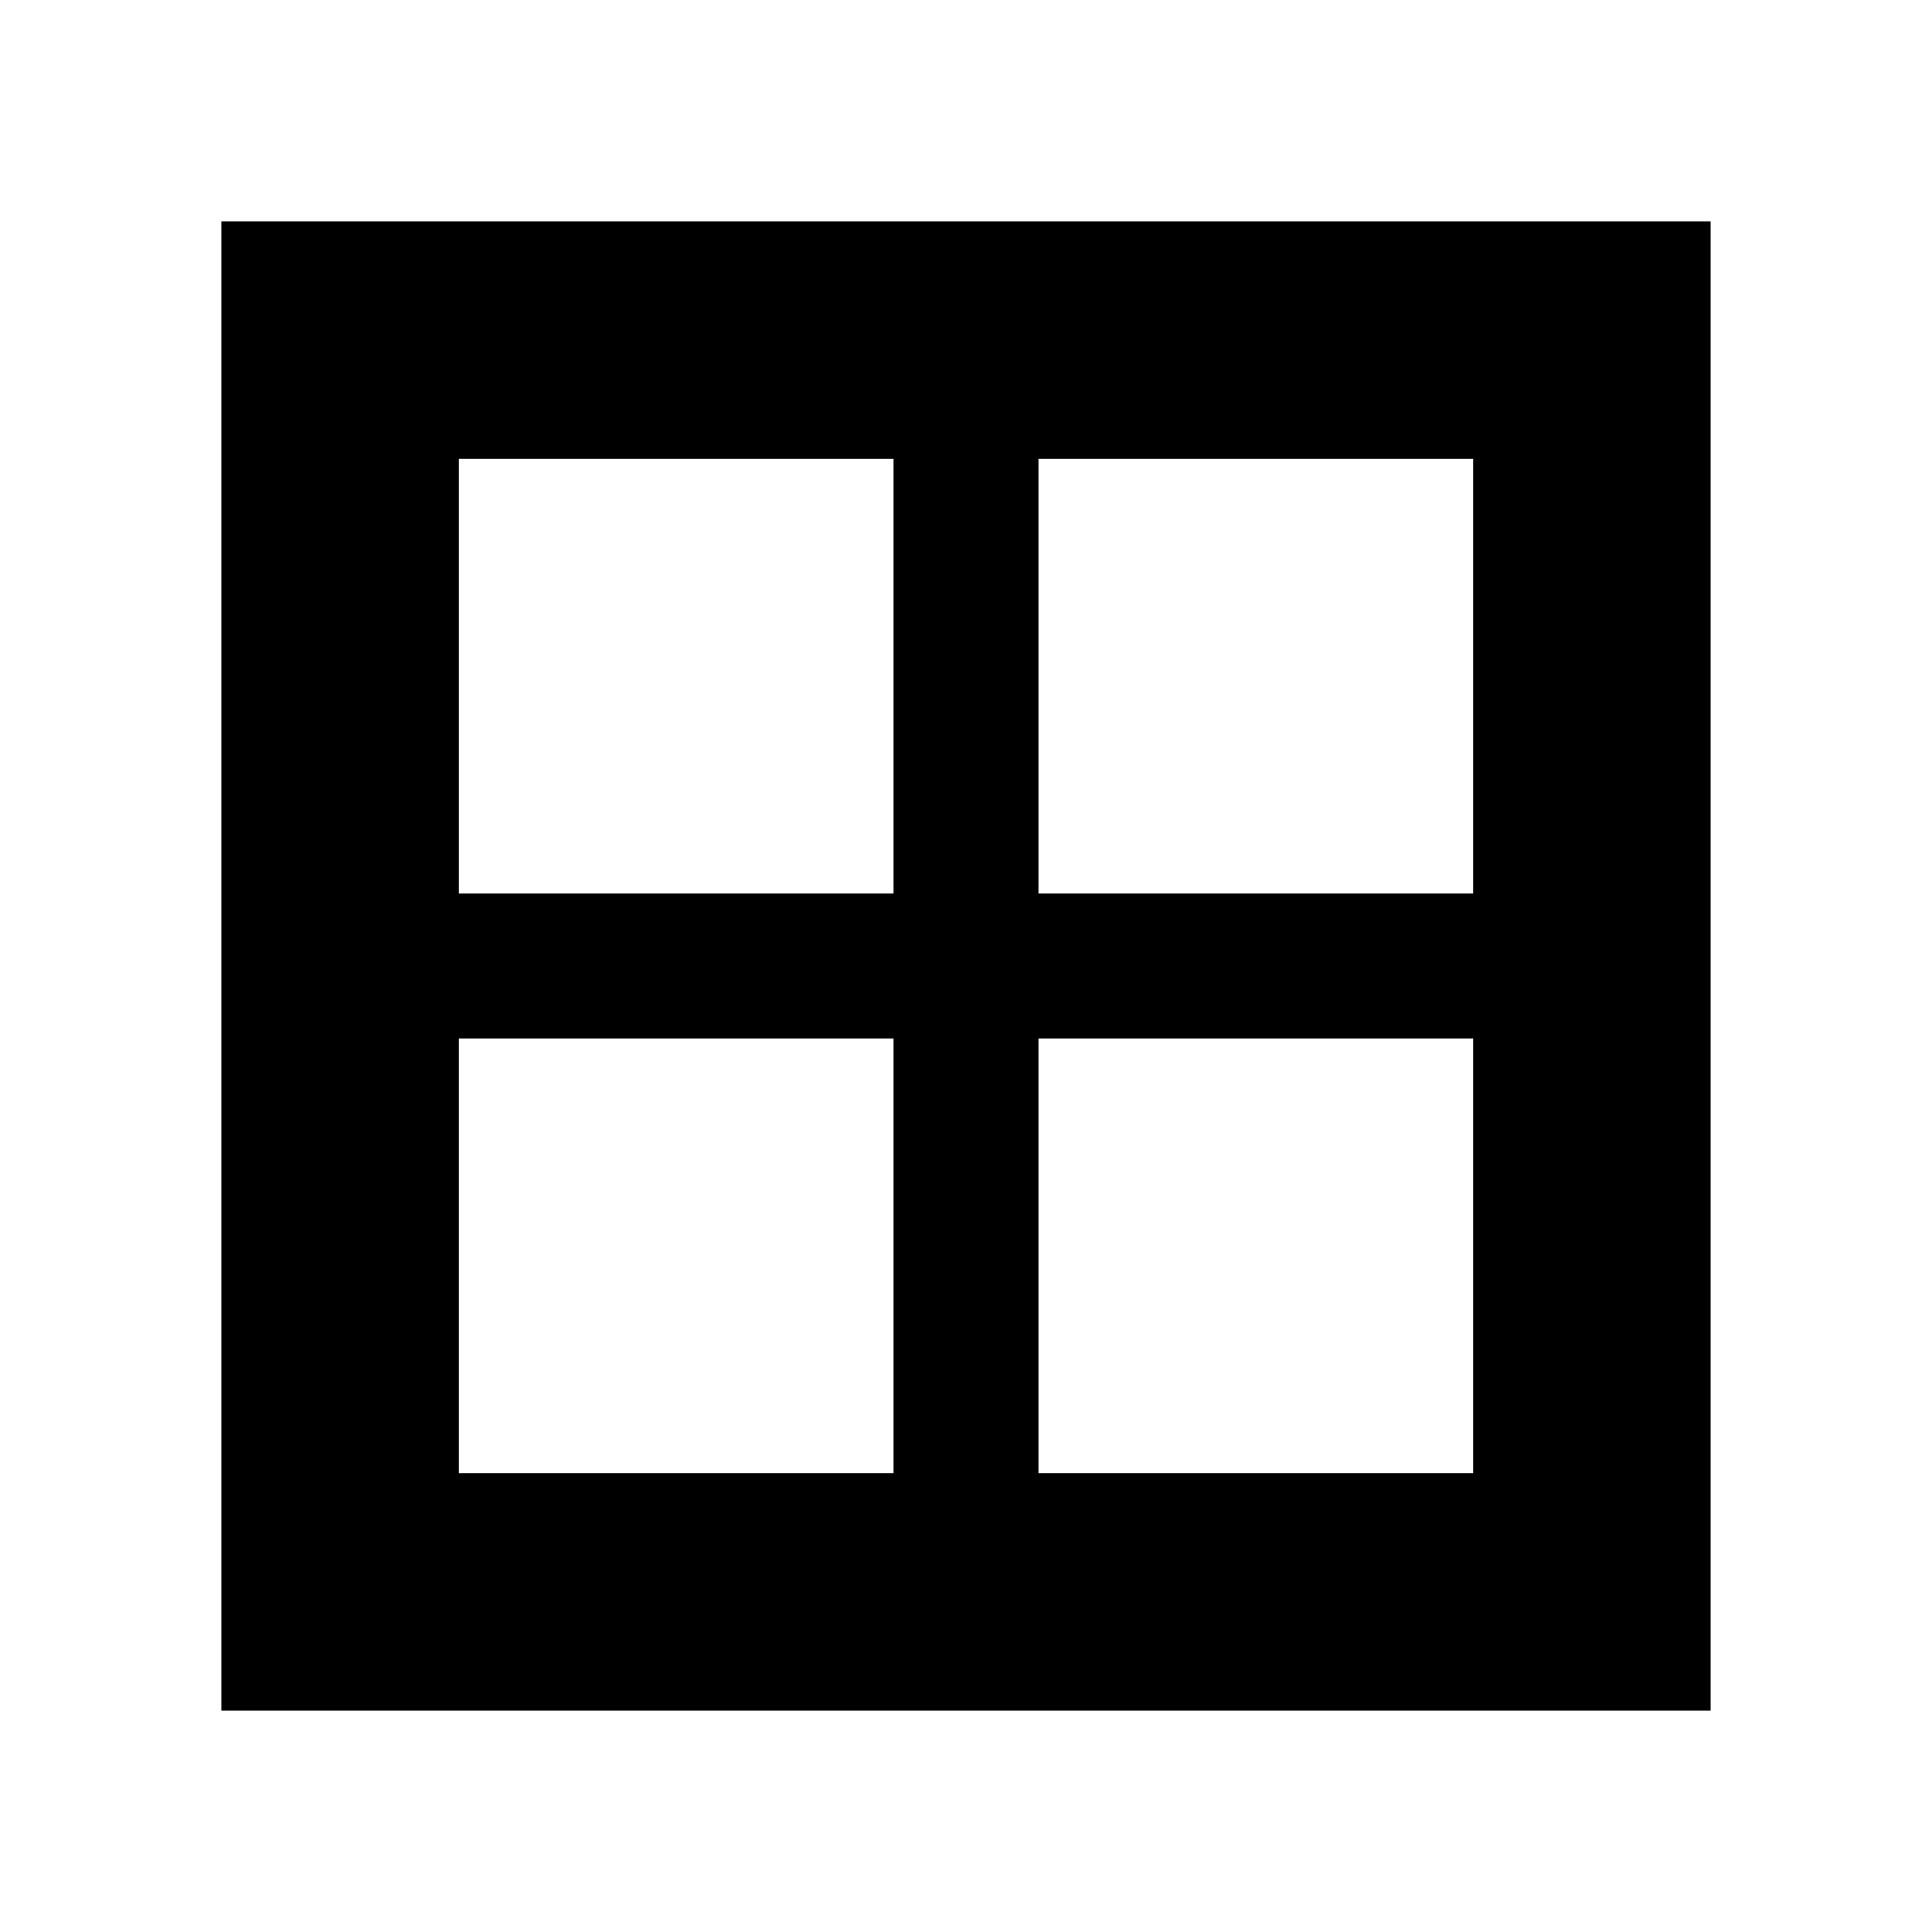 <svg xmlns="http://www.w3.org/2000/svg" height="20" viewBox="0 -960 960 960" width="20"><path d="M110-110v-740h740v740H110Zm622-118v-216H516v216h216Zm0-504H516v216h216v-216Zm-504 0v216h216v-216H228Zm0 504h216v-216H228v216Z"/></svg>